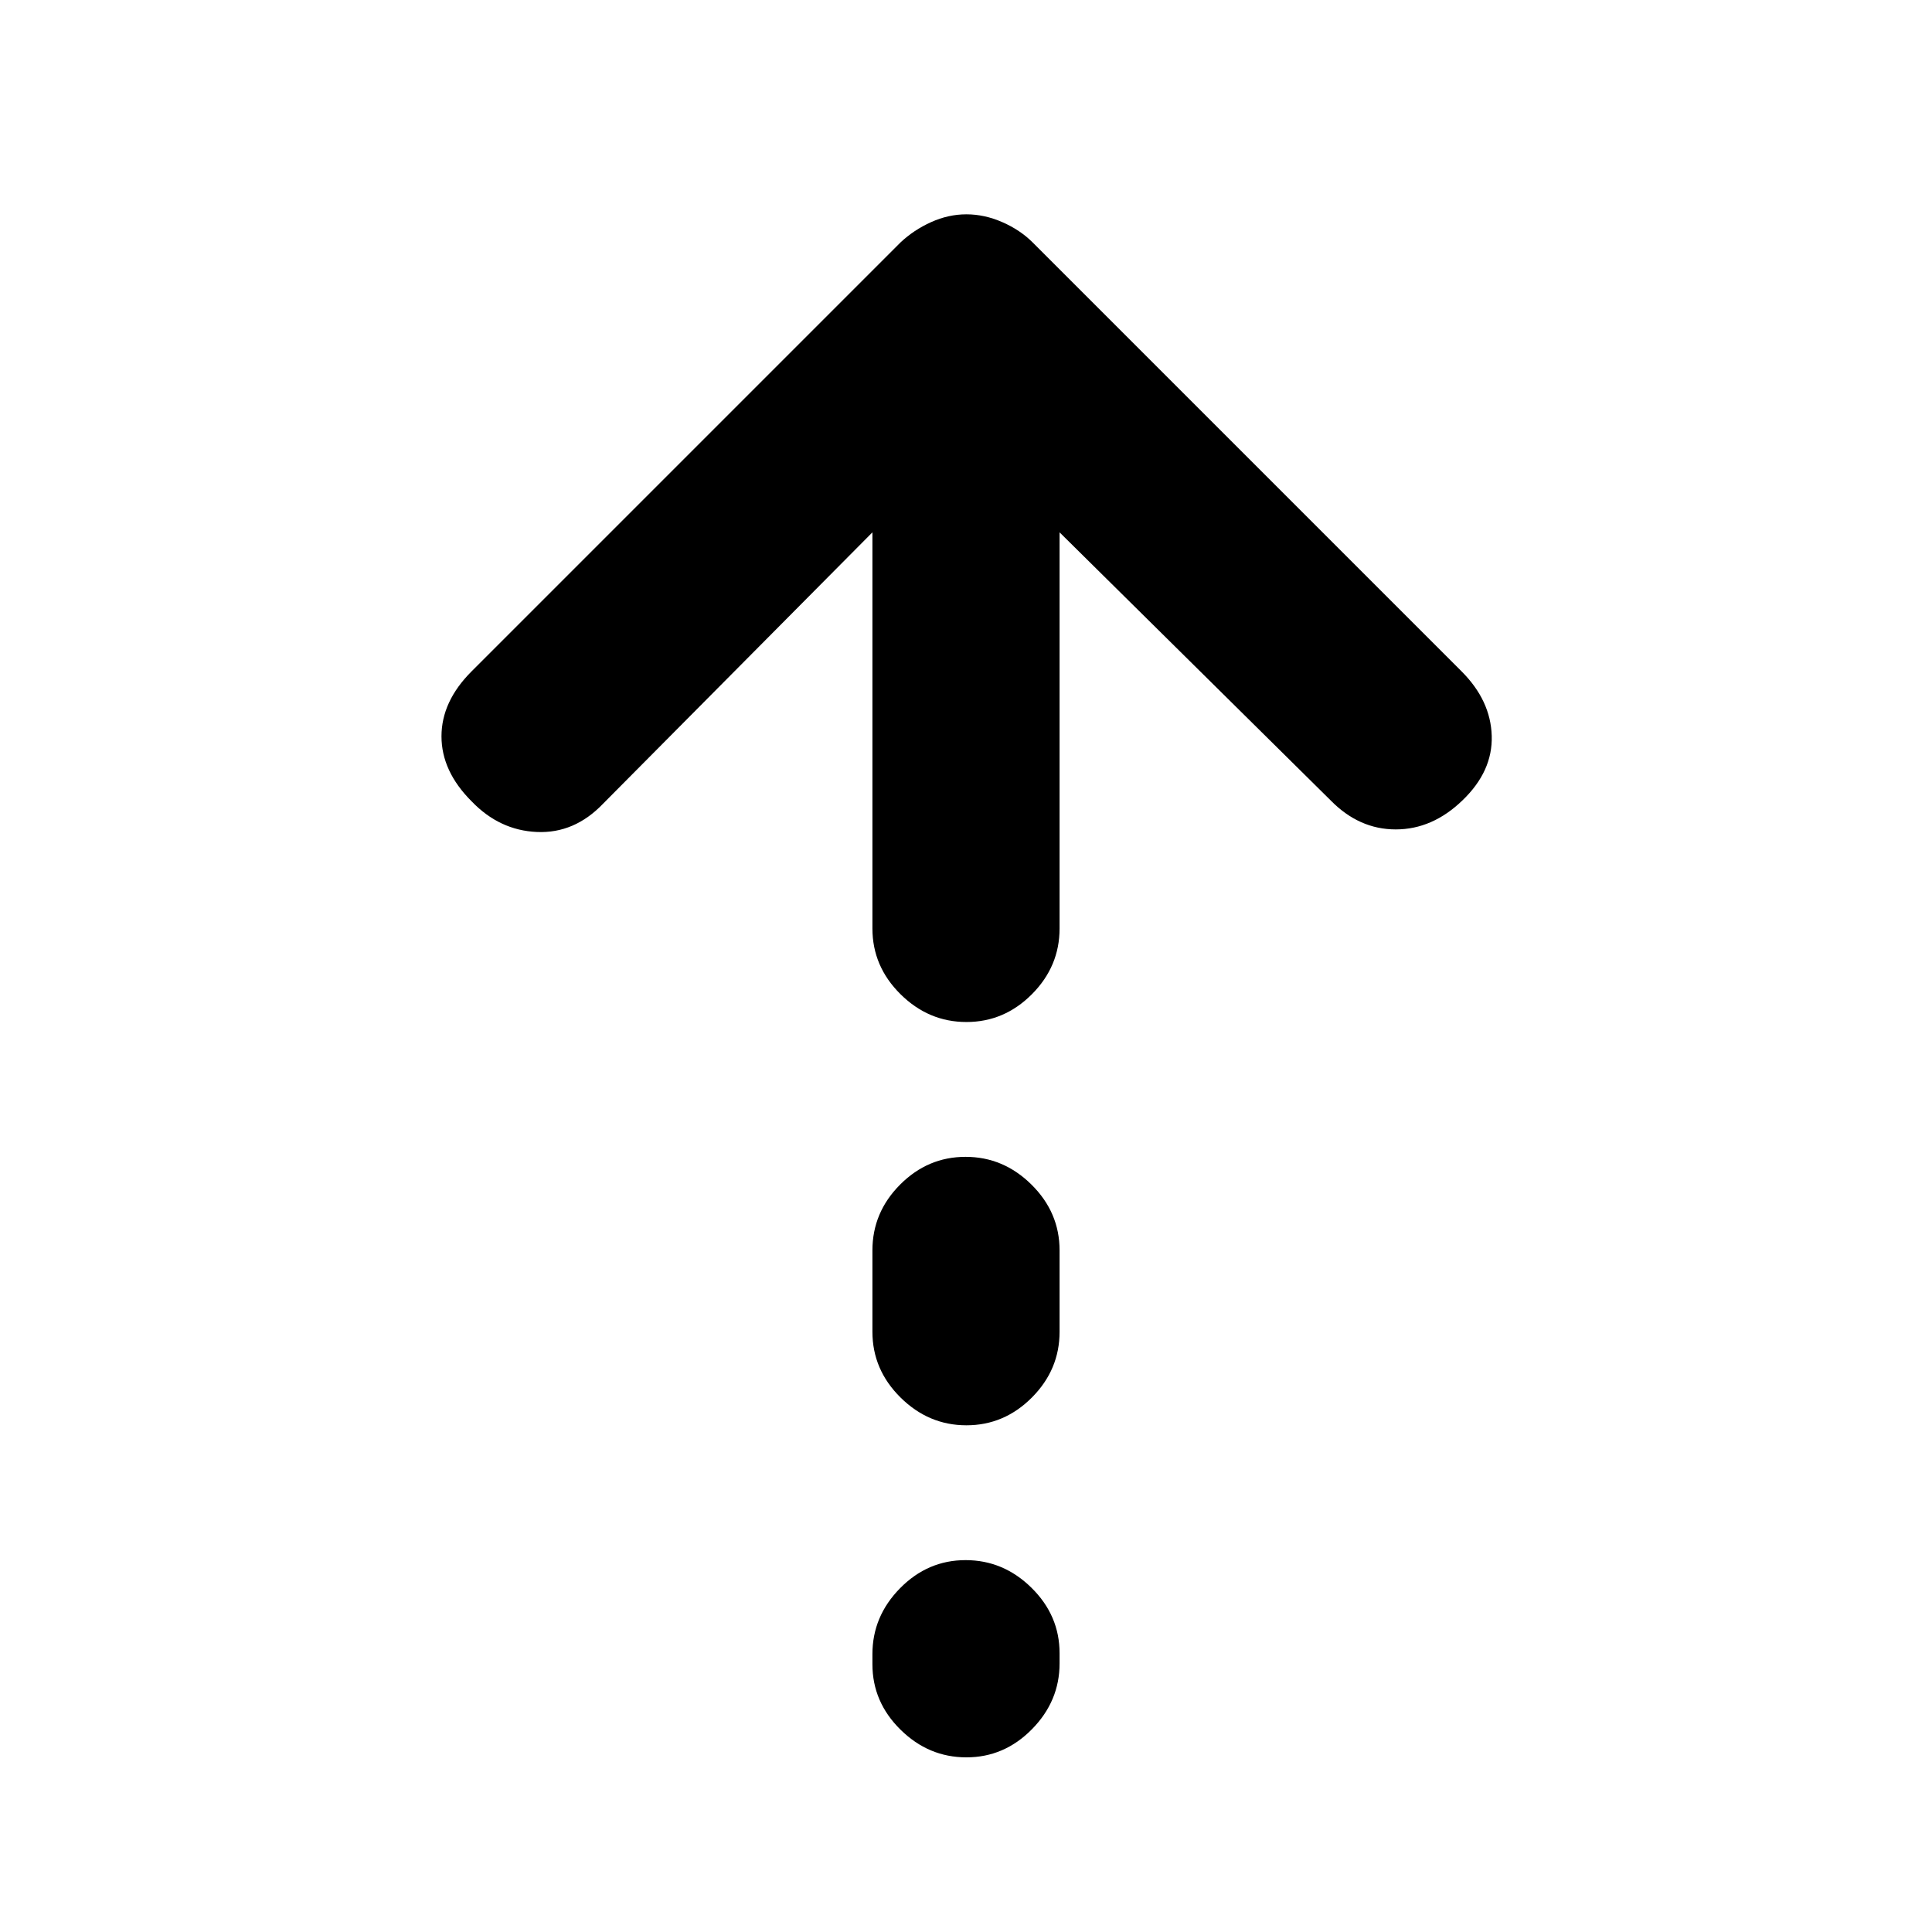 <svg xmlns="http://www.w3.org/2000/svg" height="20" viewBox="0 -960 960 960" width="20"><path d="M480.21-452.17q-18.8 0-32.75-13.81-13.96-13.81-13.96-32.7v-196.8L299.65-560.63q-14.19 14.83-32.81 14.04-18.62-.78-32.51-15.24-14.96-14.95-14.96-32.29t14.96-32.29l213.13-213.13q6.59-6.2 15.19-10.08 8.59-3.88 17.55-3.88t17.84 3.88q8.87 3.88 15.07 10.08l213.13 213.13q14.46 14.45 14.99 32.04.53 17.59-14.51 32.04-14.94 14.46-33.19 14.46t-32.38-14.46L526.5-695.48v196.8q0 18.89-13.75 32.7-13.74 13.81-32.54 13.81Zm0 200.39q-18.8 0-32.75-13.81-13.96-13.81-13.96-32.69v-40.39q0-18.89 13.75-32.7 13.74-13.8 32.54-13.8 18.8 0 32.75 13.8 13.96 13.81 13.96 32.7v40.39q0 18.88-13.75 32.69-13.74 13.81-32.54 13.81Zm0 165q-18.8 0-32.75-13.75-13.96-13.74-13.96-32.54v-5q0-18.8 13.75-32.76 13.74-13.95 32.54-13.95 18.8 0 32.75 13.74 13.96 13.75 13.96 32.55v5q0 18.79-13.75 32.75-13.74 13.96-32.54 13.96Z"/></svg>
